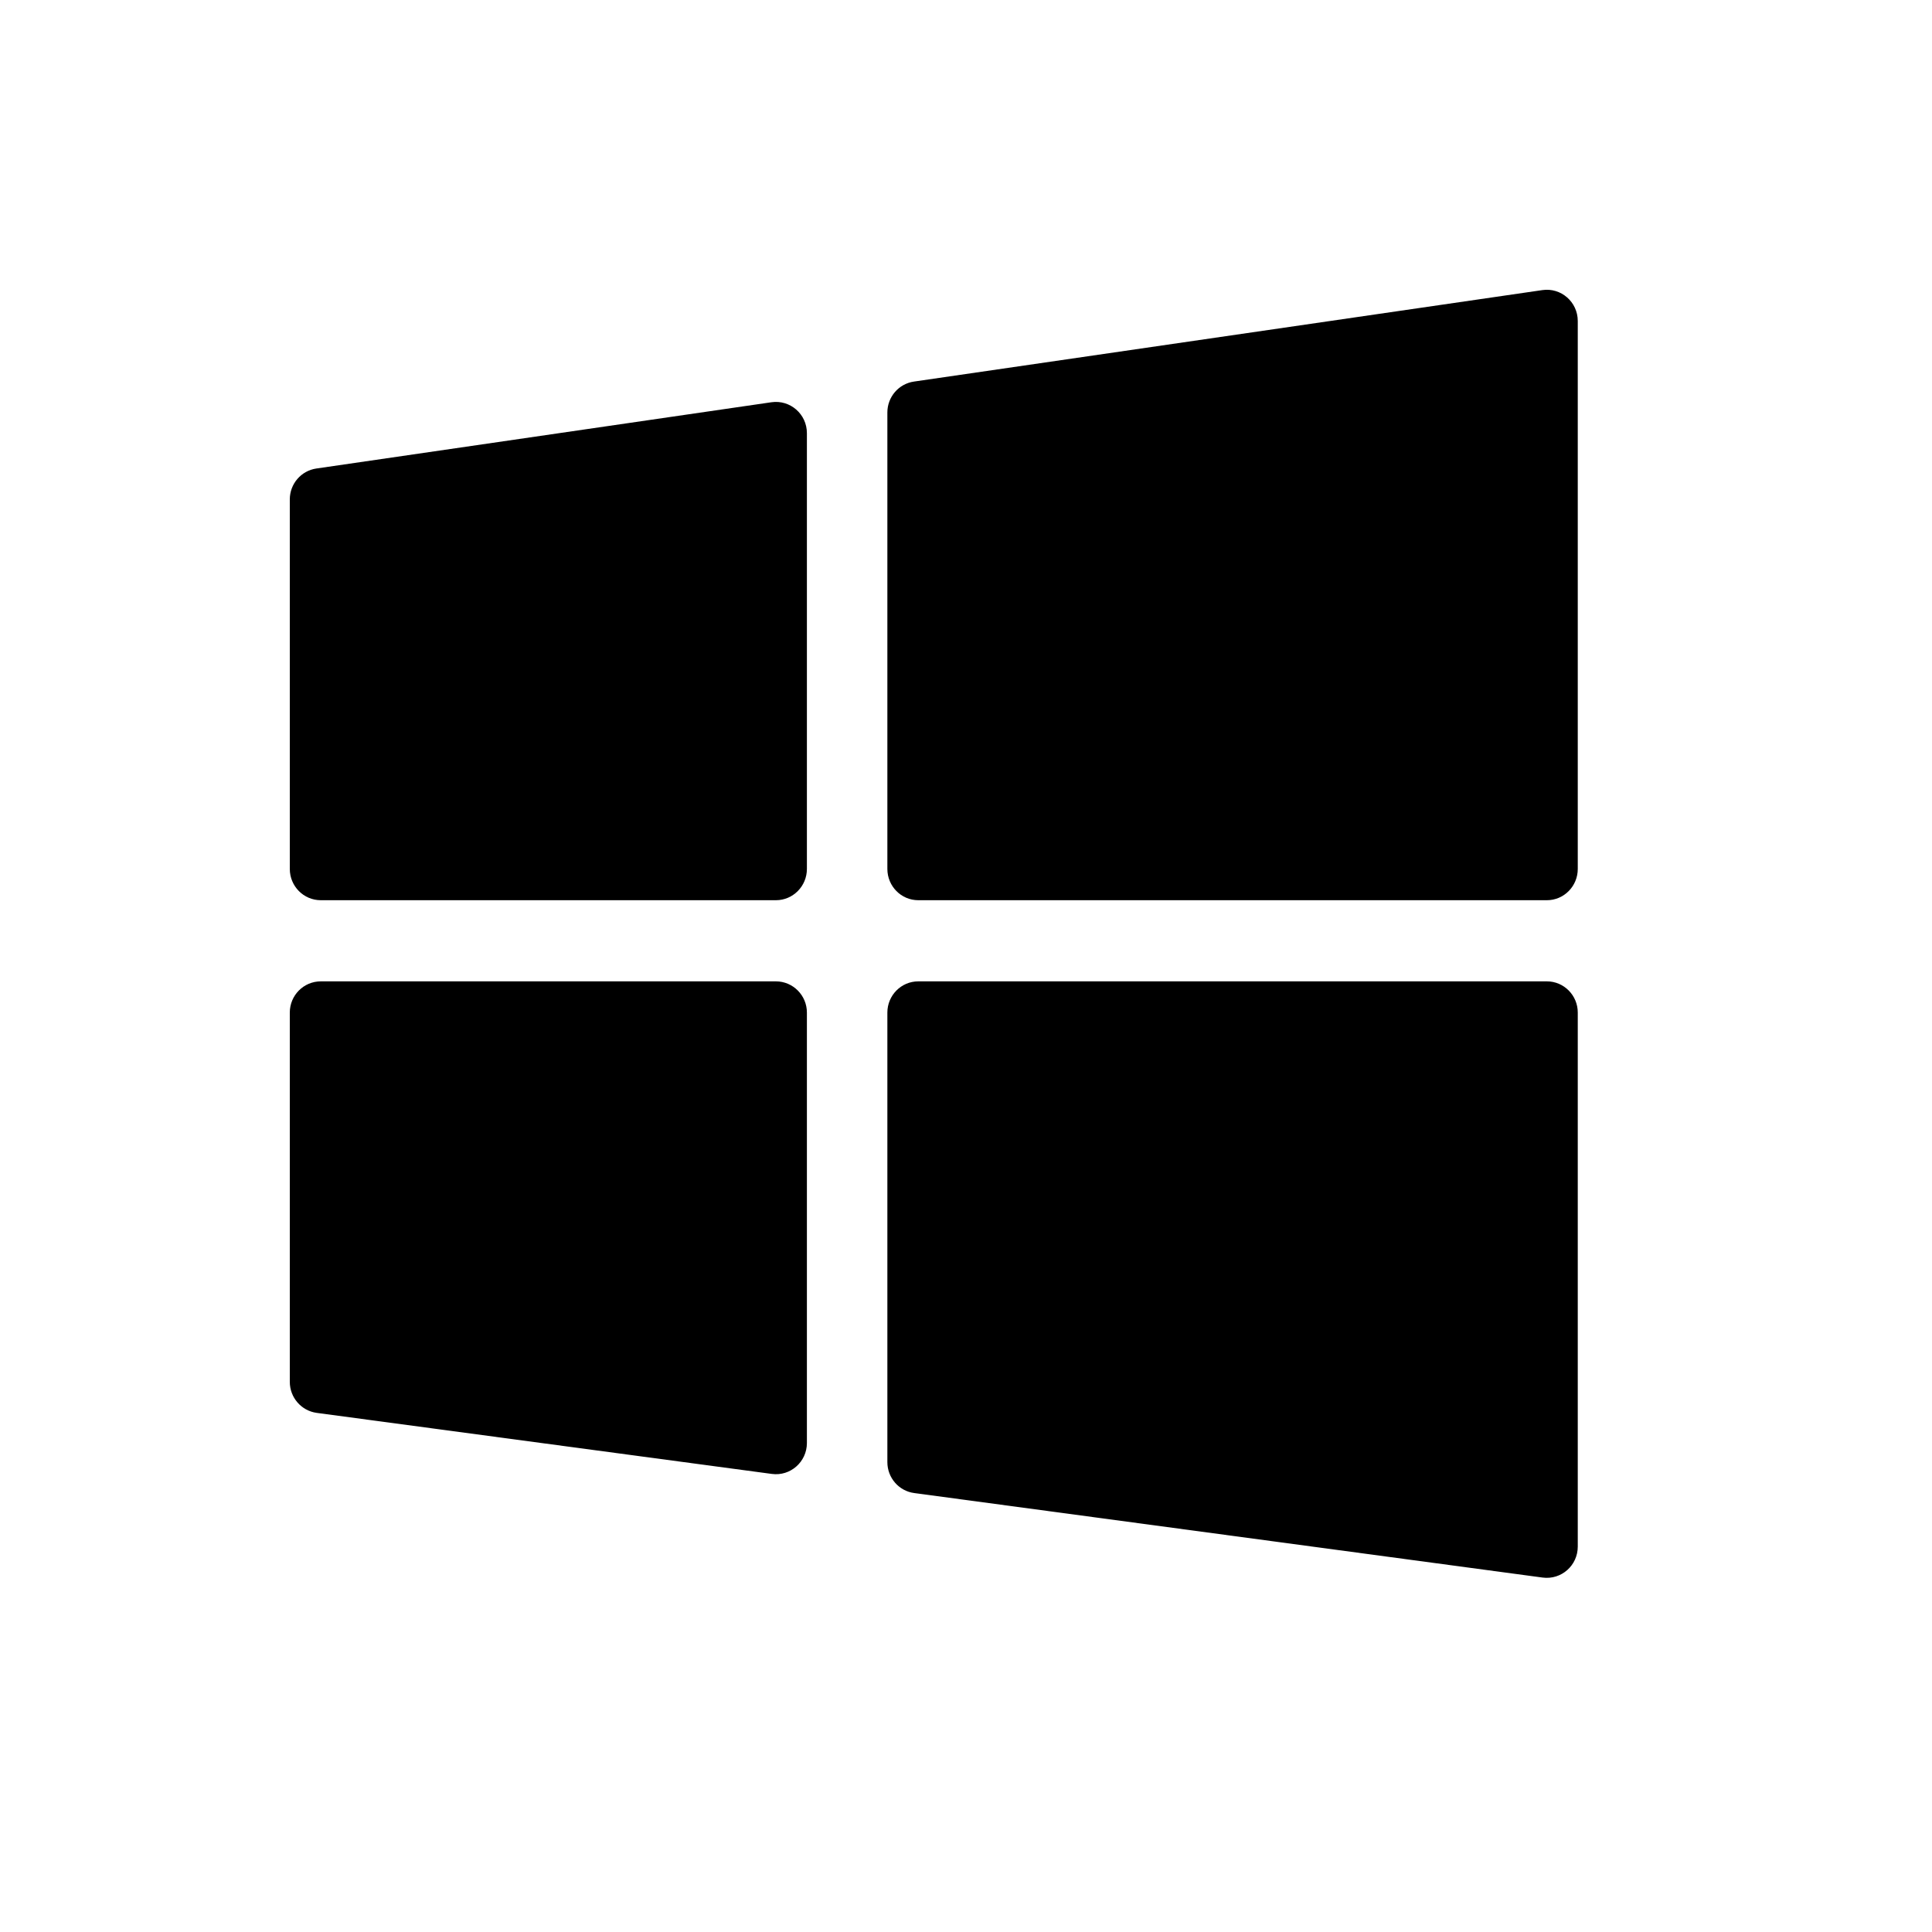 <svg width="20" height="20" viewBox="0 0 20 20" fill="none" xmlns="http://www.w3.org/2000/svg">
<path d="M8.353 4.484C8.353 4.287 8.18 4.136 7.986 4.164L3.275 4.85C3.117 4.873 3 5.009 3 5.17V8.995C3 9.174 3.143 9.319 3.321 9.319H8.032C8.209 9.319 8.353 9.174 8.353 8.995V4.484Z" fill="black"/>
<path d="M9.461 3.95C9.303 3.973 9.186 4.109 9.186 4.27V8.995C9.186 9.174 9.329 9.319 9.506 9.319H16.013C16.19 9.319 16.333 9.174 16.333 8.995V3.323C16.333 3.126 16.16 2.975 15.967 3.003L9.461 3.95Z" fill="black"/>
<path d="M16.333 10.482C16.333 10.304 16.19 10.159 16.013 10.159H9.506C9.329 10.159 9.186 10.304 9.186 10.482V15.136C9.186 15.298 9.305 15.435 9.464 15.456L15.97 16.331C16.163 16.356 16.333 16.206 16.333 16.01V10.482Z" fill="black"/>
<path d="M7.99 15.258C8.182 15.284 8.353 15.133 8.353 14.938V10.482C8.353 10.304 8.209 10.159 8.032 10.159H3.321C3.143 10.159 3 10.304 3 10.482V14.305C3 14.467 3.119 14.604 3.278 14.626L7.99 15.258Z" fill="black"/>
</svg>
